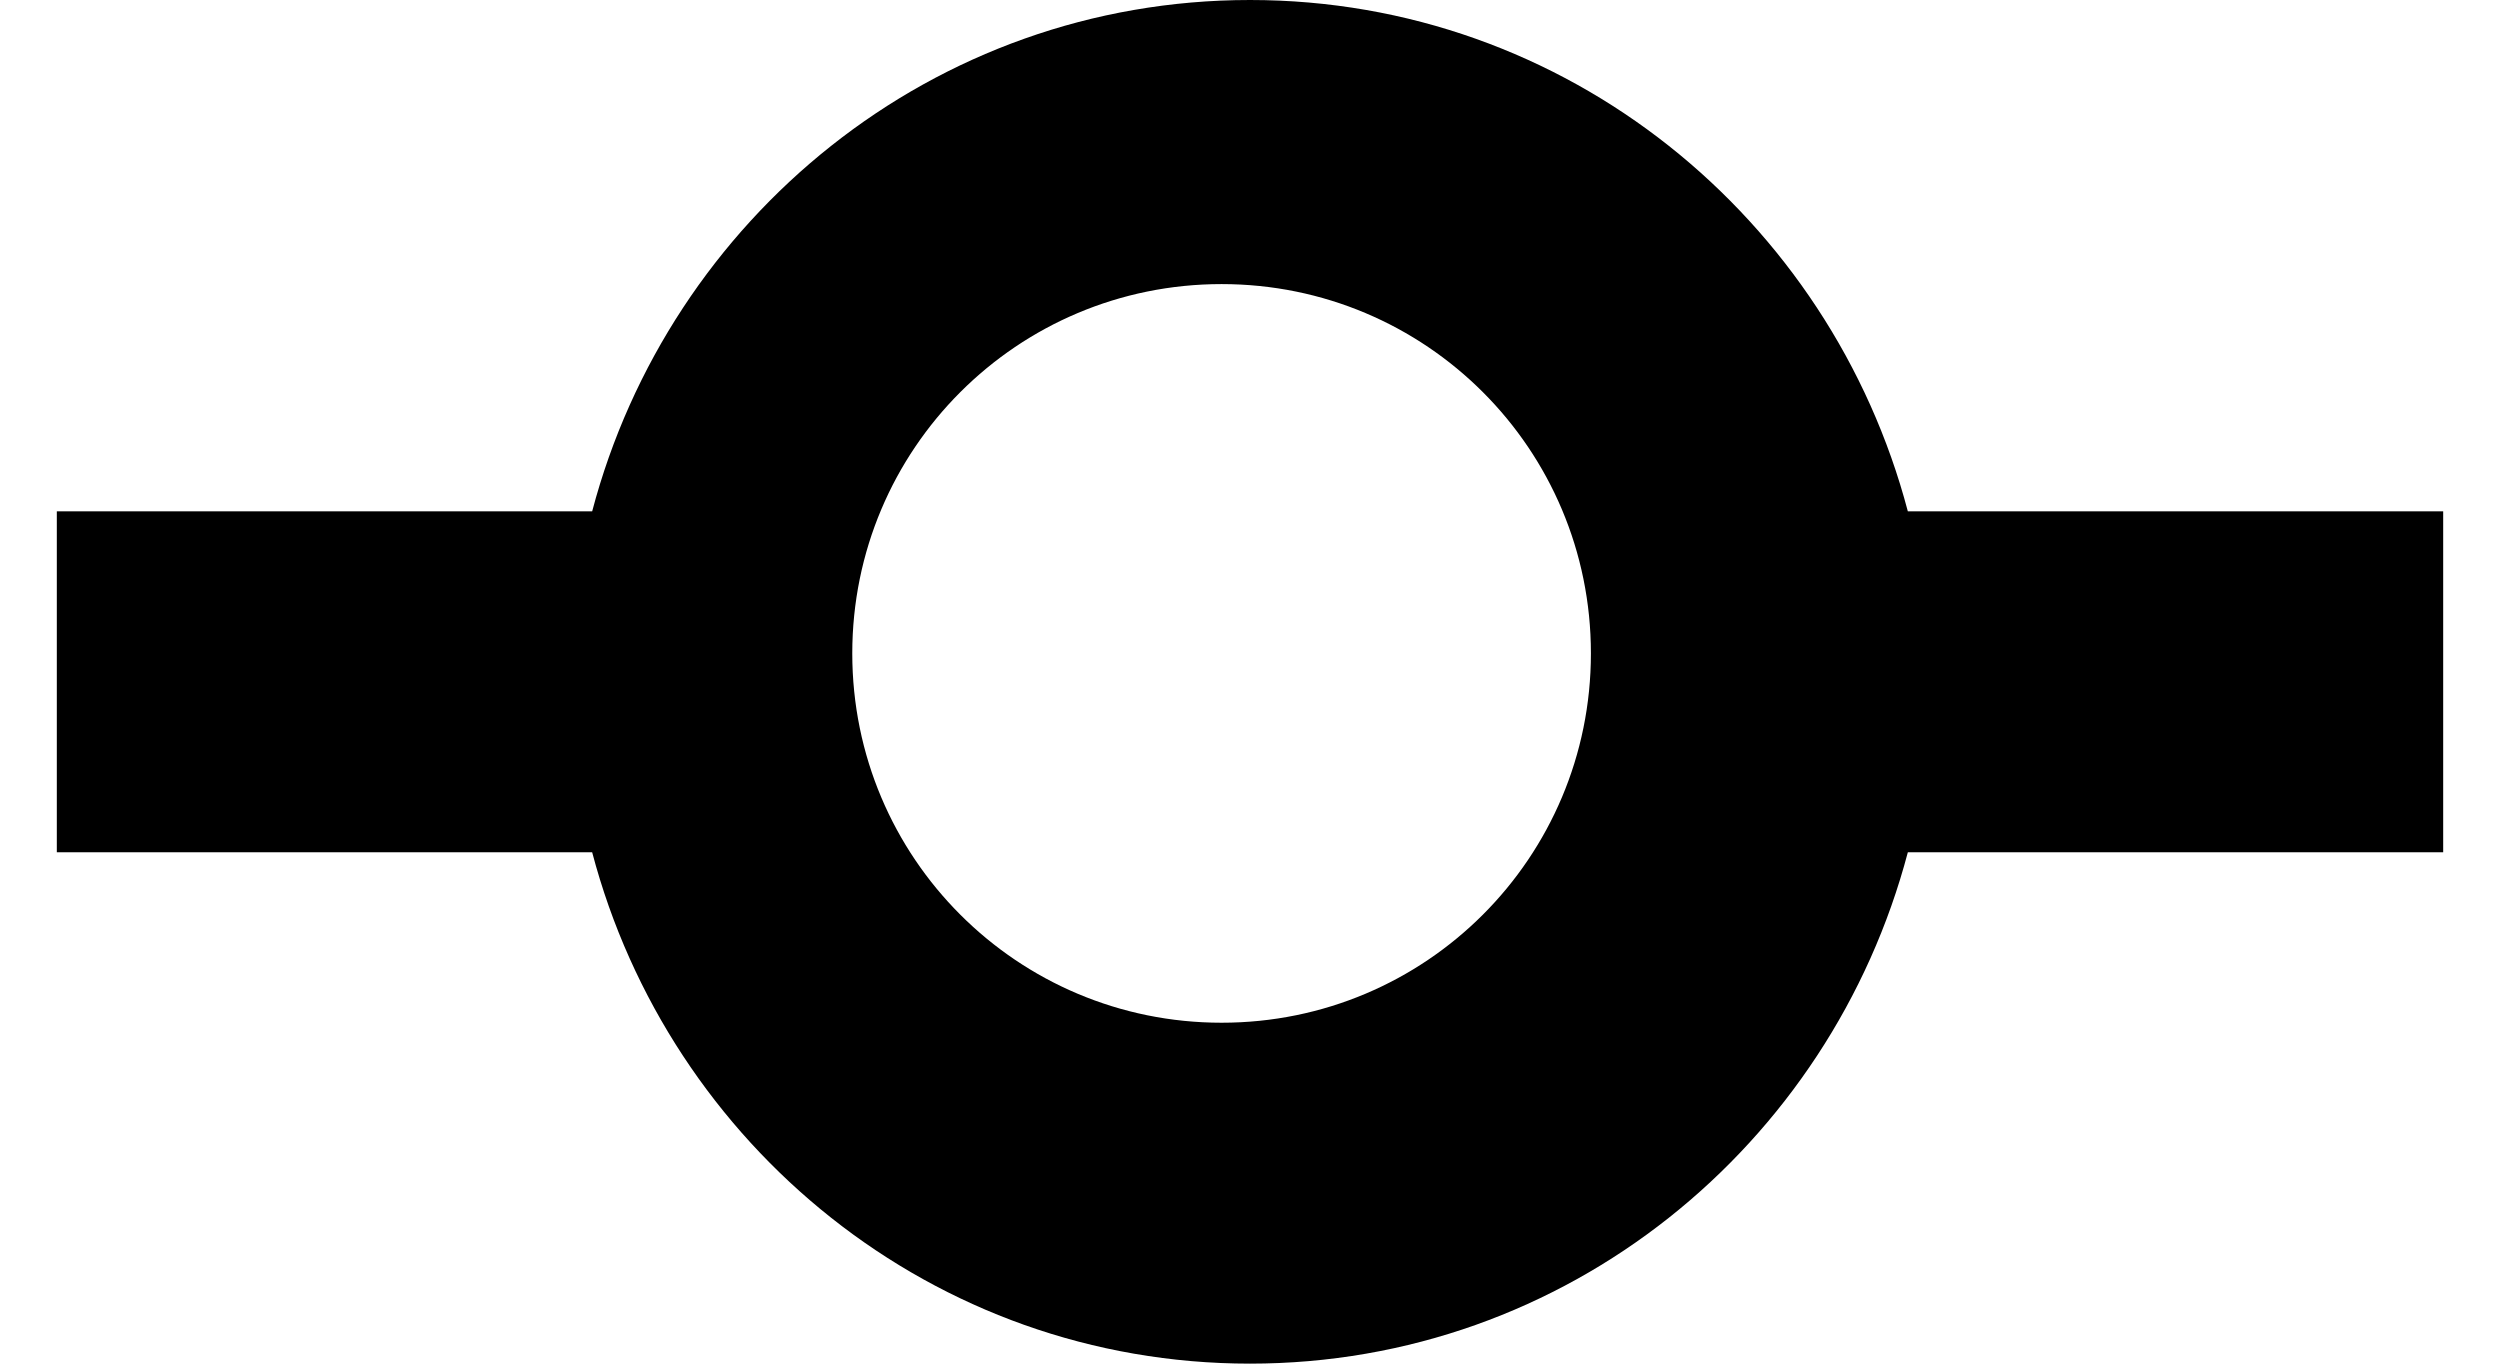 <?xml version="1.0" encoding="UTF-8" standalone="no"?>
<svg width="22px" height="12px" viewBox="0 0 22 12" version="1.1" xmlns="http://www.w3.org/2000/svg" xmlns:xlink="http://www.w3.org/1999/xlink" xmlns:sketch="http://www.bohemiancoding.com/sketch/ns">
    <!-- Generator: Sketch 3.4.2 (15855) - http://www.bohemiancoding.com/sketch -->
    <title>octicon-git-commit</title>
    <desc>Created with Sketch.</desc>
    <defs></defs>
    <g id="Symbols" stroke="none" stroke-width="1" fill="none" fill-rule="evenodd" sketch:type="MSPage">
        <g id="Octicons" sketch:type="MSArtboardGroup" transform="translate(-945, -871)">
            <g id="icons" sketch:type="MSLayerGroup" transform="translate(788, 613)">
                <g id="octicon-git-commit" transform="translate(144, 240)">
                    <g id="icon-grid-copy-109"></g>
                    <path d="M29.789,22.5 C29.109,19.922 26.789,18 24,18 C21.211,18 18.891,19.922 18.211,22.5 L13.5,22.5 L13.5,25.5 L18.211,25.5 C18.891,28.078 21.211,30 24,30 C26.789,30 29.109,28.078 29.789,25.5 L34.5,25.5 L34.5,22.5 L29.789,22.5 L29.789,22.5 Z M23.75,27 C21.952,27 20.5,25.548 20.5,23.75 C20.5,21.952 21.952,20.5 23.75,20.5 C25.548,20.5 27,21.952 27,23.75 C27,25.548 25.548,27 23.75,27 L23.75,27 Z" id="Shape" fill="#000000" sketch:type="MSShapeGroup"></path>
                </g>
            </g>
        </g>
    </g>
</svg>